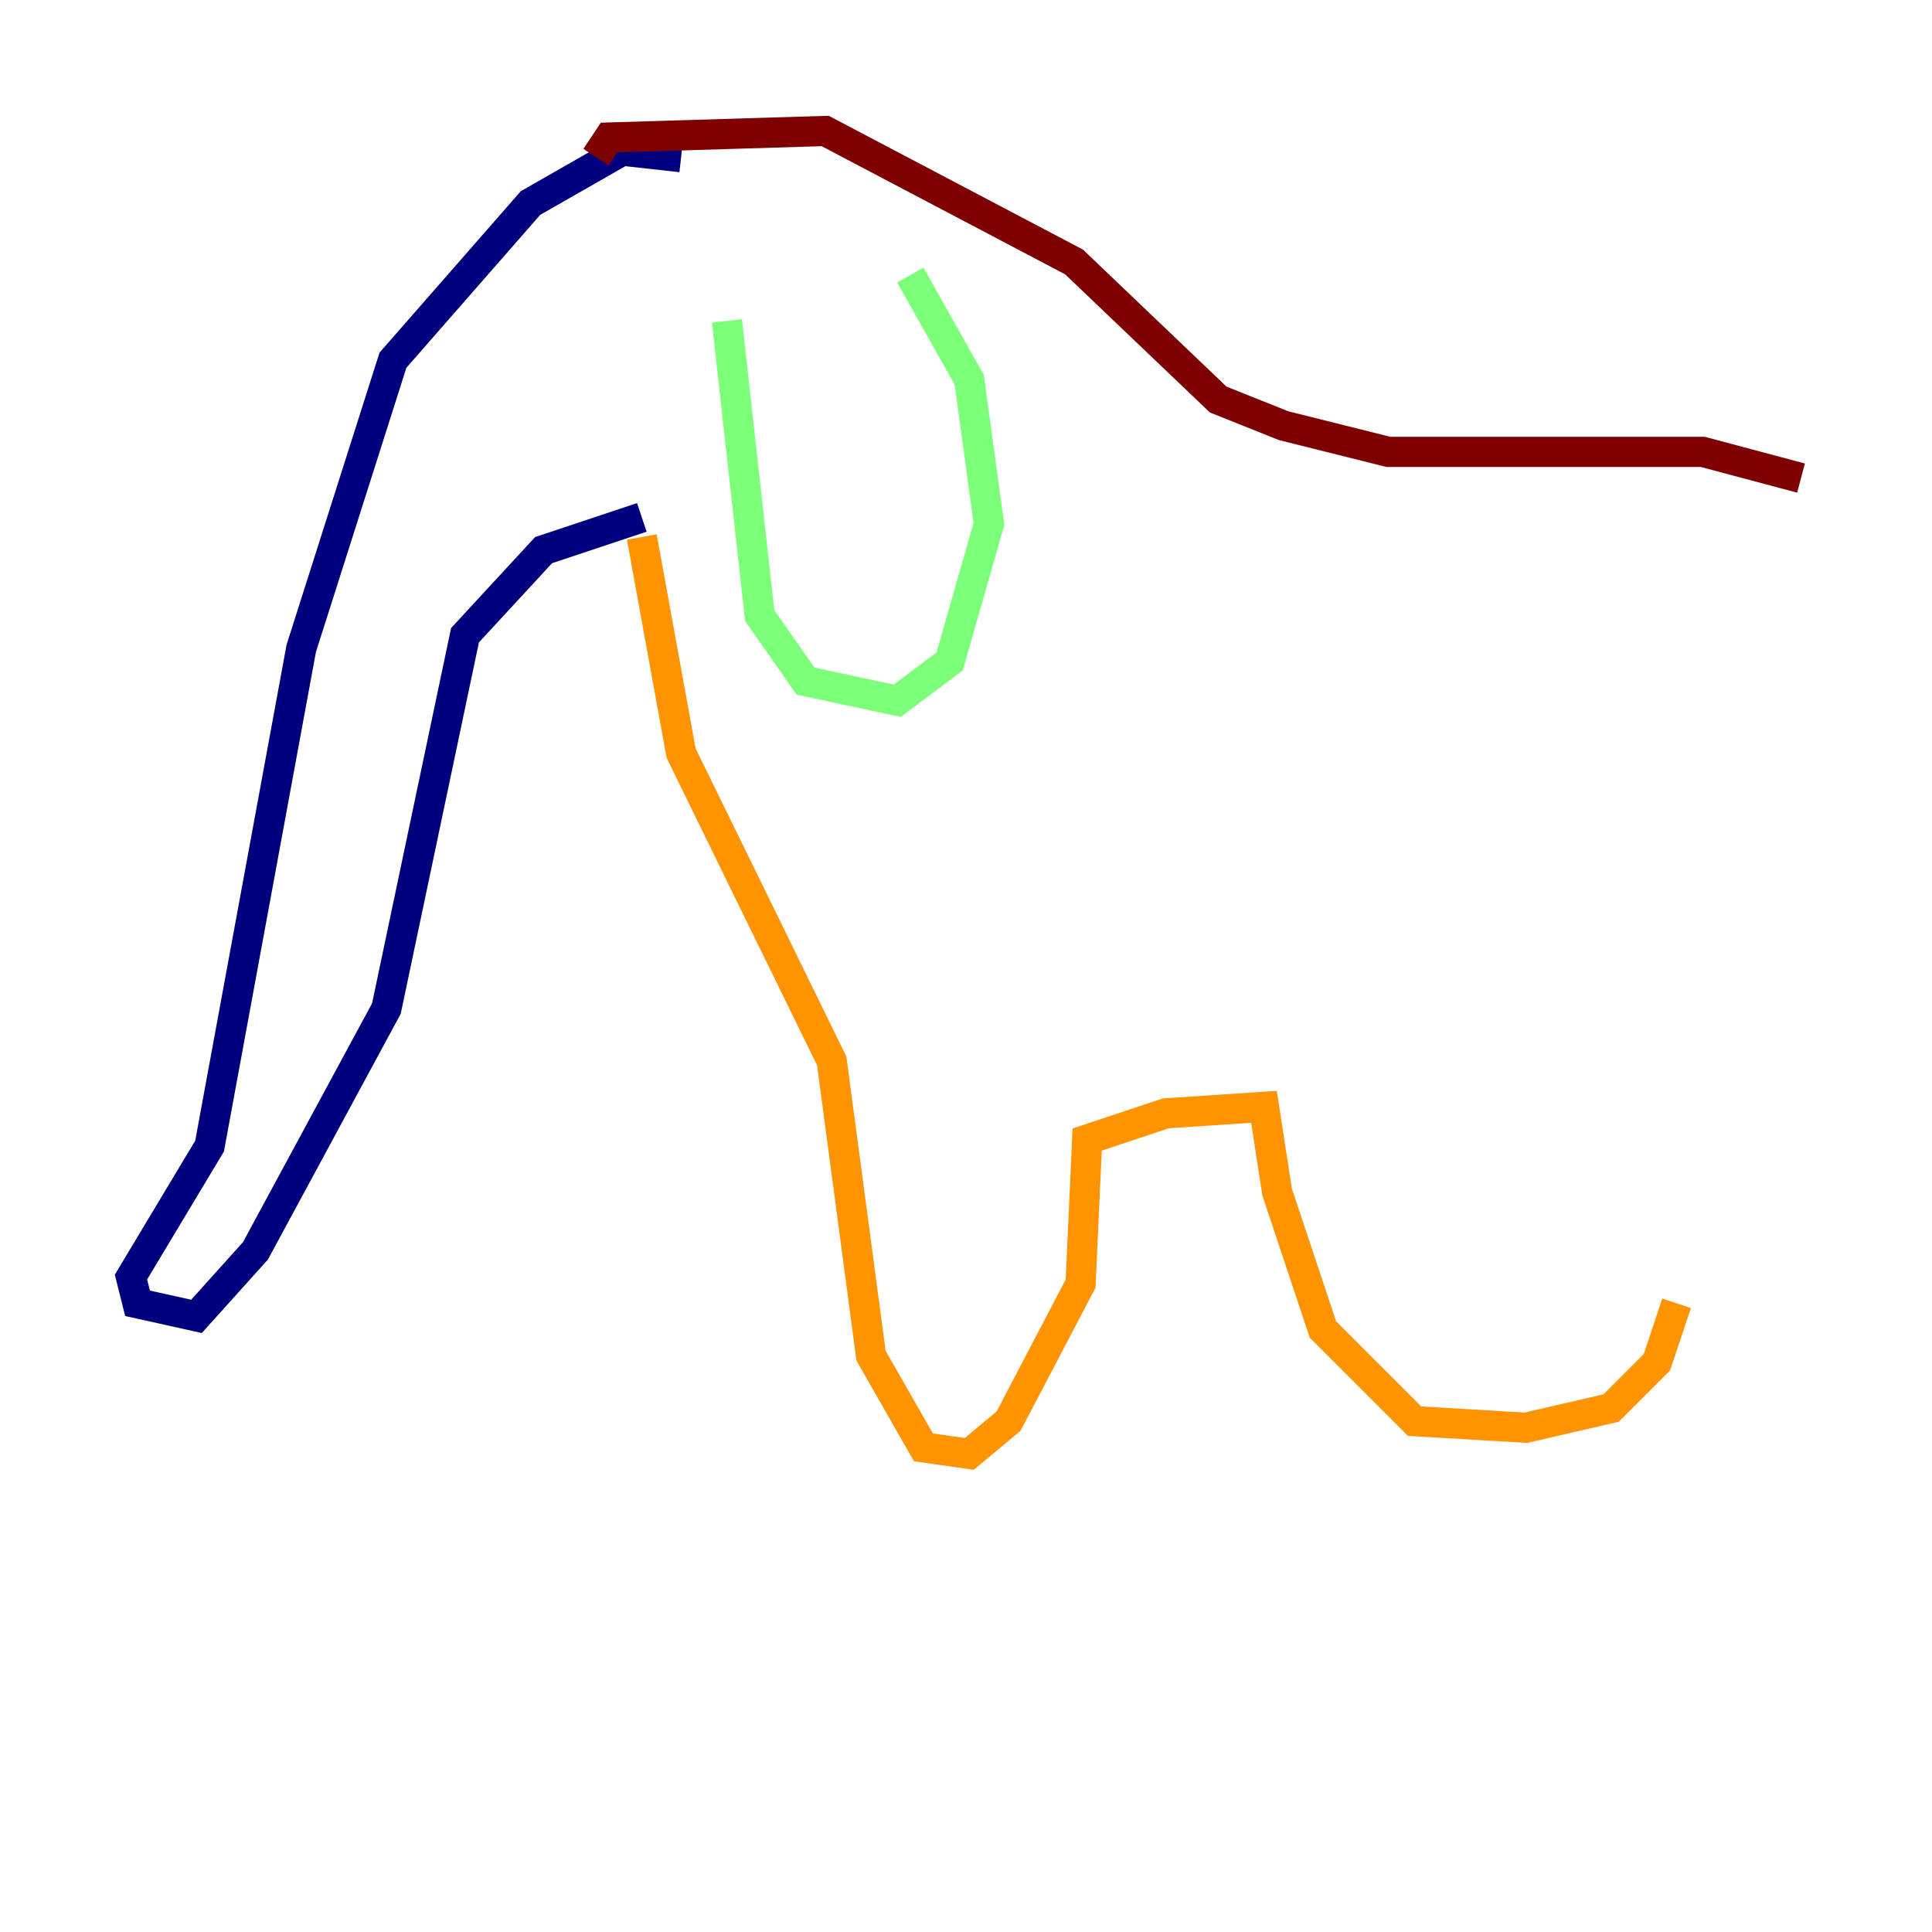 <?xml version="1.0" encoding="utf-8" ?>
<svg baseProfile="tiny" height="128" version="1.2" viewBox="0,0,128,128" width="128" xmlns="http://www.w3.org/2000/svg" xmlns:ev="http://www.w3.org/2001/xml-events" xmlns:xlink="http://www.w3.org/1999/xlink"><defs /><polyline fill="none" points="45.125,10.414 41.22,9.98 35.146,13.451 26.034,23.864 19.959,42.956 13.885,75.932 8.678,84.61 9.112,86.346 13.017,87.214 16.922,82.875 25.6,66.82 30.807,42.088 36.014,36.447 42.522,34.278" stroke="#00007f" stroke-width="2" /><polyline fill="none" points="37.749,22.563 37.749,22.563" stroke="#0080ff" stroke-width="2" /><polyline fill="none" points="48.163,21.261 50.332,40.786 53.37,45.125 59.444,46.427 62.915,43.824 65.519,34.712 64.217,25.166 60.312,18.224" stroke="#7cff79" stroke-width="2" /><polyline fill="none" points="42.522,35.58 45.125,49.898 55.105,70.291 57.709,89.817 61.18,95.891 64.217,96.325 66.82,94.156 71.593,85.044 72.027,75.498 77.234,73.763 83.742,73.329 84.61,78.969 87.647,88.081 93.722,94.156 101.098,94.59 106.739,93.288 109.776,90.251 111.078,86.346" stroke="#ff9400" stroke-width="2" /><polyline fill="none" points="39.485,10.414 40.352,9.112 54.671,8.678 71.159,17.356 80.705,26.468 85.044,28.203 91.986,29.939 112.814,29.939 119.322,31.675" stroke="#7f0000" stroke-width="2" /></svg>